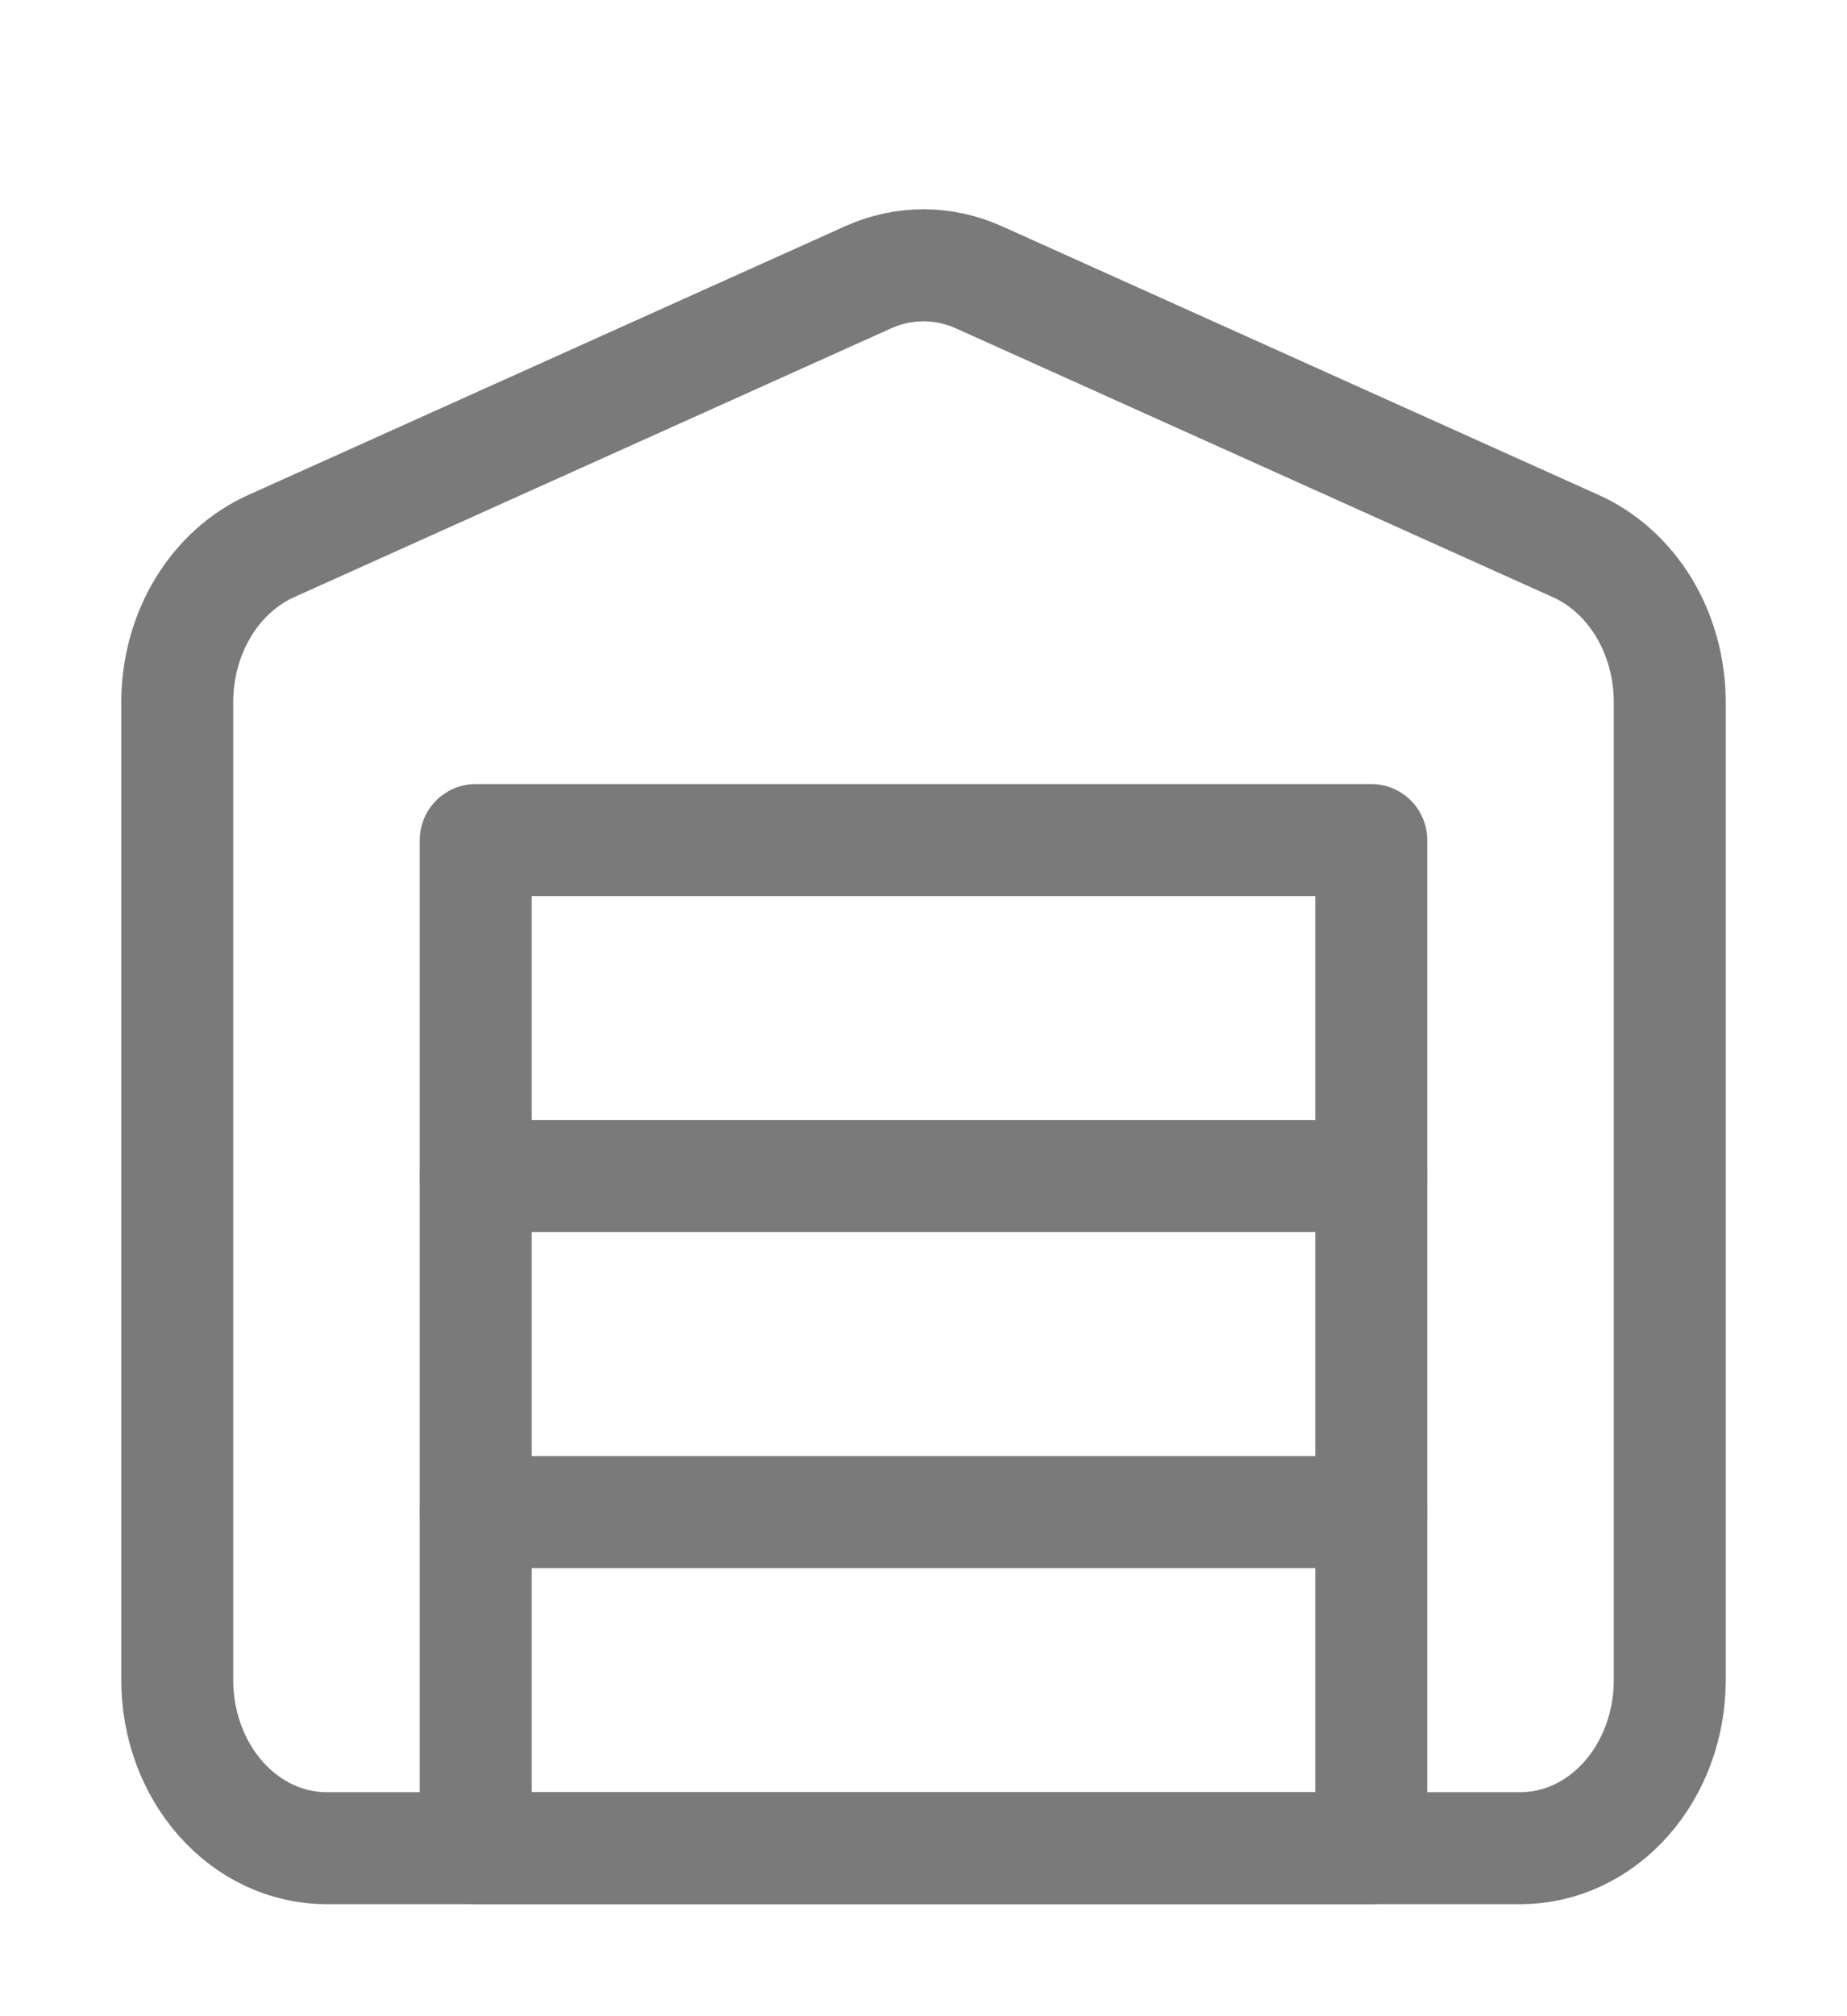<svg width="33" height="36" viewBox="0 0 33 36" fill="none" xmlns="http://www.w3.org/2000/svg">
<path d="M29.833 12.525V30C29.833 30.796 29.552 31.559 29.052 32.121C28.552 32.684 27.874 33 27.167 33H5.833C5.126 33 4.448 32.684 3.948 32.121C3.448 31.559 3.167 30.796 3.167 30V12.525C3.169 11.927 3.33 11.343 3.629 10.848C3.929 10.354 4.353 9.971 4.847 9.75L15.513 4.95C16.147 4.666 16.853 4.666 17.487 4.95L28.153 9.75C28.647 9.971 29.071 10.354 29.371 10.848C29.67 11.343 29.831 11.927 29.833 12.525Z" stroke="#7A7A7A" stroke-width="2" stroke-linecap="round" stroke-linejoin="round"/>
<path d="M8.5 27H24.5" stroke="#7A7A7A" stroke-width="2" stroke-linecap="round" stroke-linejoin="round"/>
<path d="M8.5 21H24.5" stroke="#7A7A7A" stroke-width="2" stroke-linecap="round" stroke-linejoin="round"/>
<path d="M24.5 15H8.5V33H24.5V15Z" stroke="#7A7A7A" stroke-width="2" stroke-linecap="round" stroke-linejoin="round"/>
</svg>
